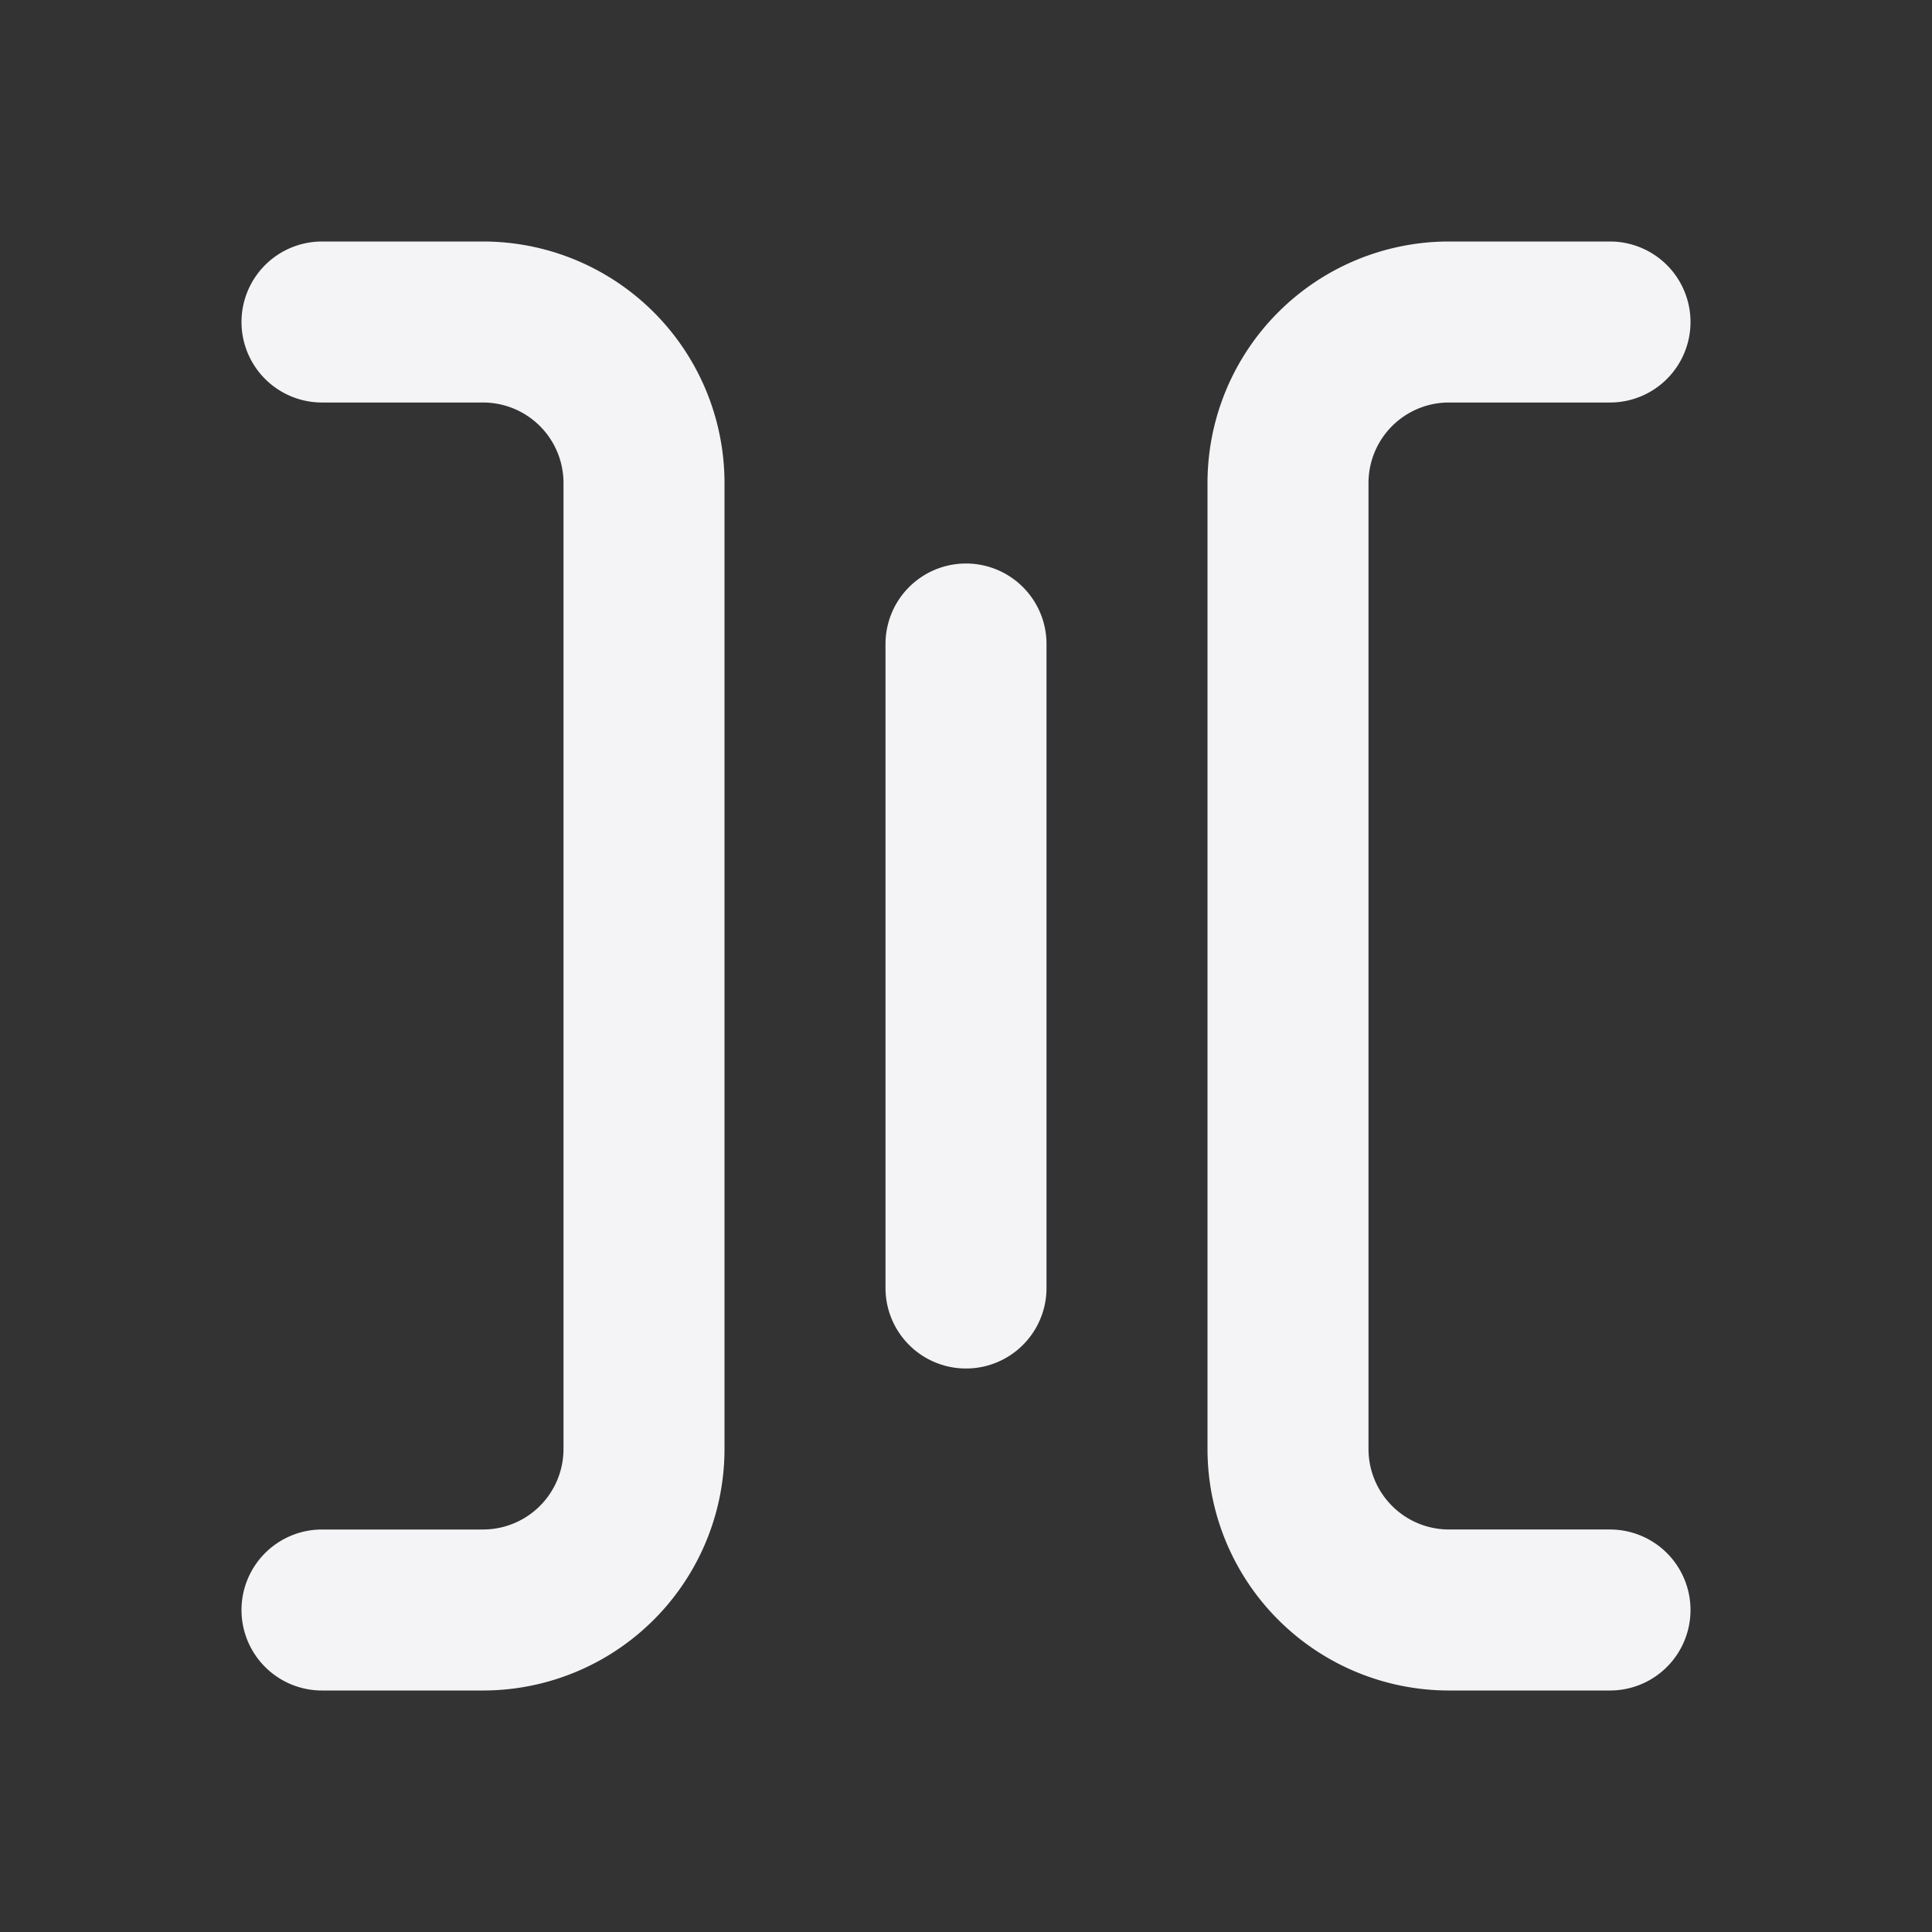 <svg fill="none" height="24" stroke="#f4f4f7" stroke-linecap="round" stroke-linejoin="round" stroke-width="2" width="24" xmlns="http://www.w3.org/2000/svg"><rect width="100%" height="100%" fill="#333333" stroke="none"/><path d="m0 0h24v24h-24z" stroke="none"/><path d="m20 20h-2a2 2 0 0 1 -2-2v-12a2 2 0 0 1 2-2h2m-16 16h2a2 2 0 0 0 2-2v-12a2 2 0 0 0 -2-2h-2m8 4v8"/></svg>